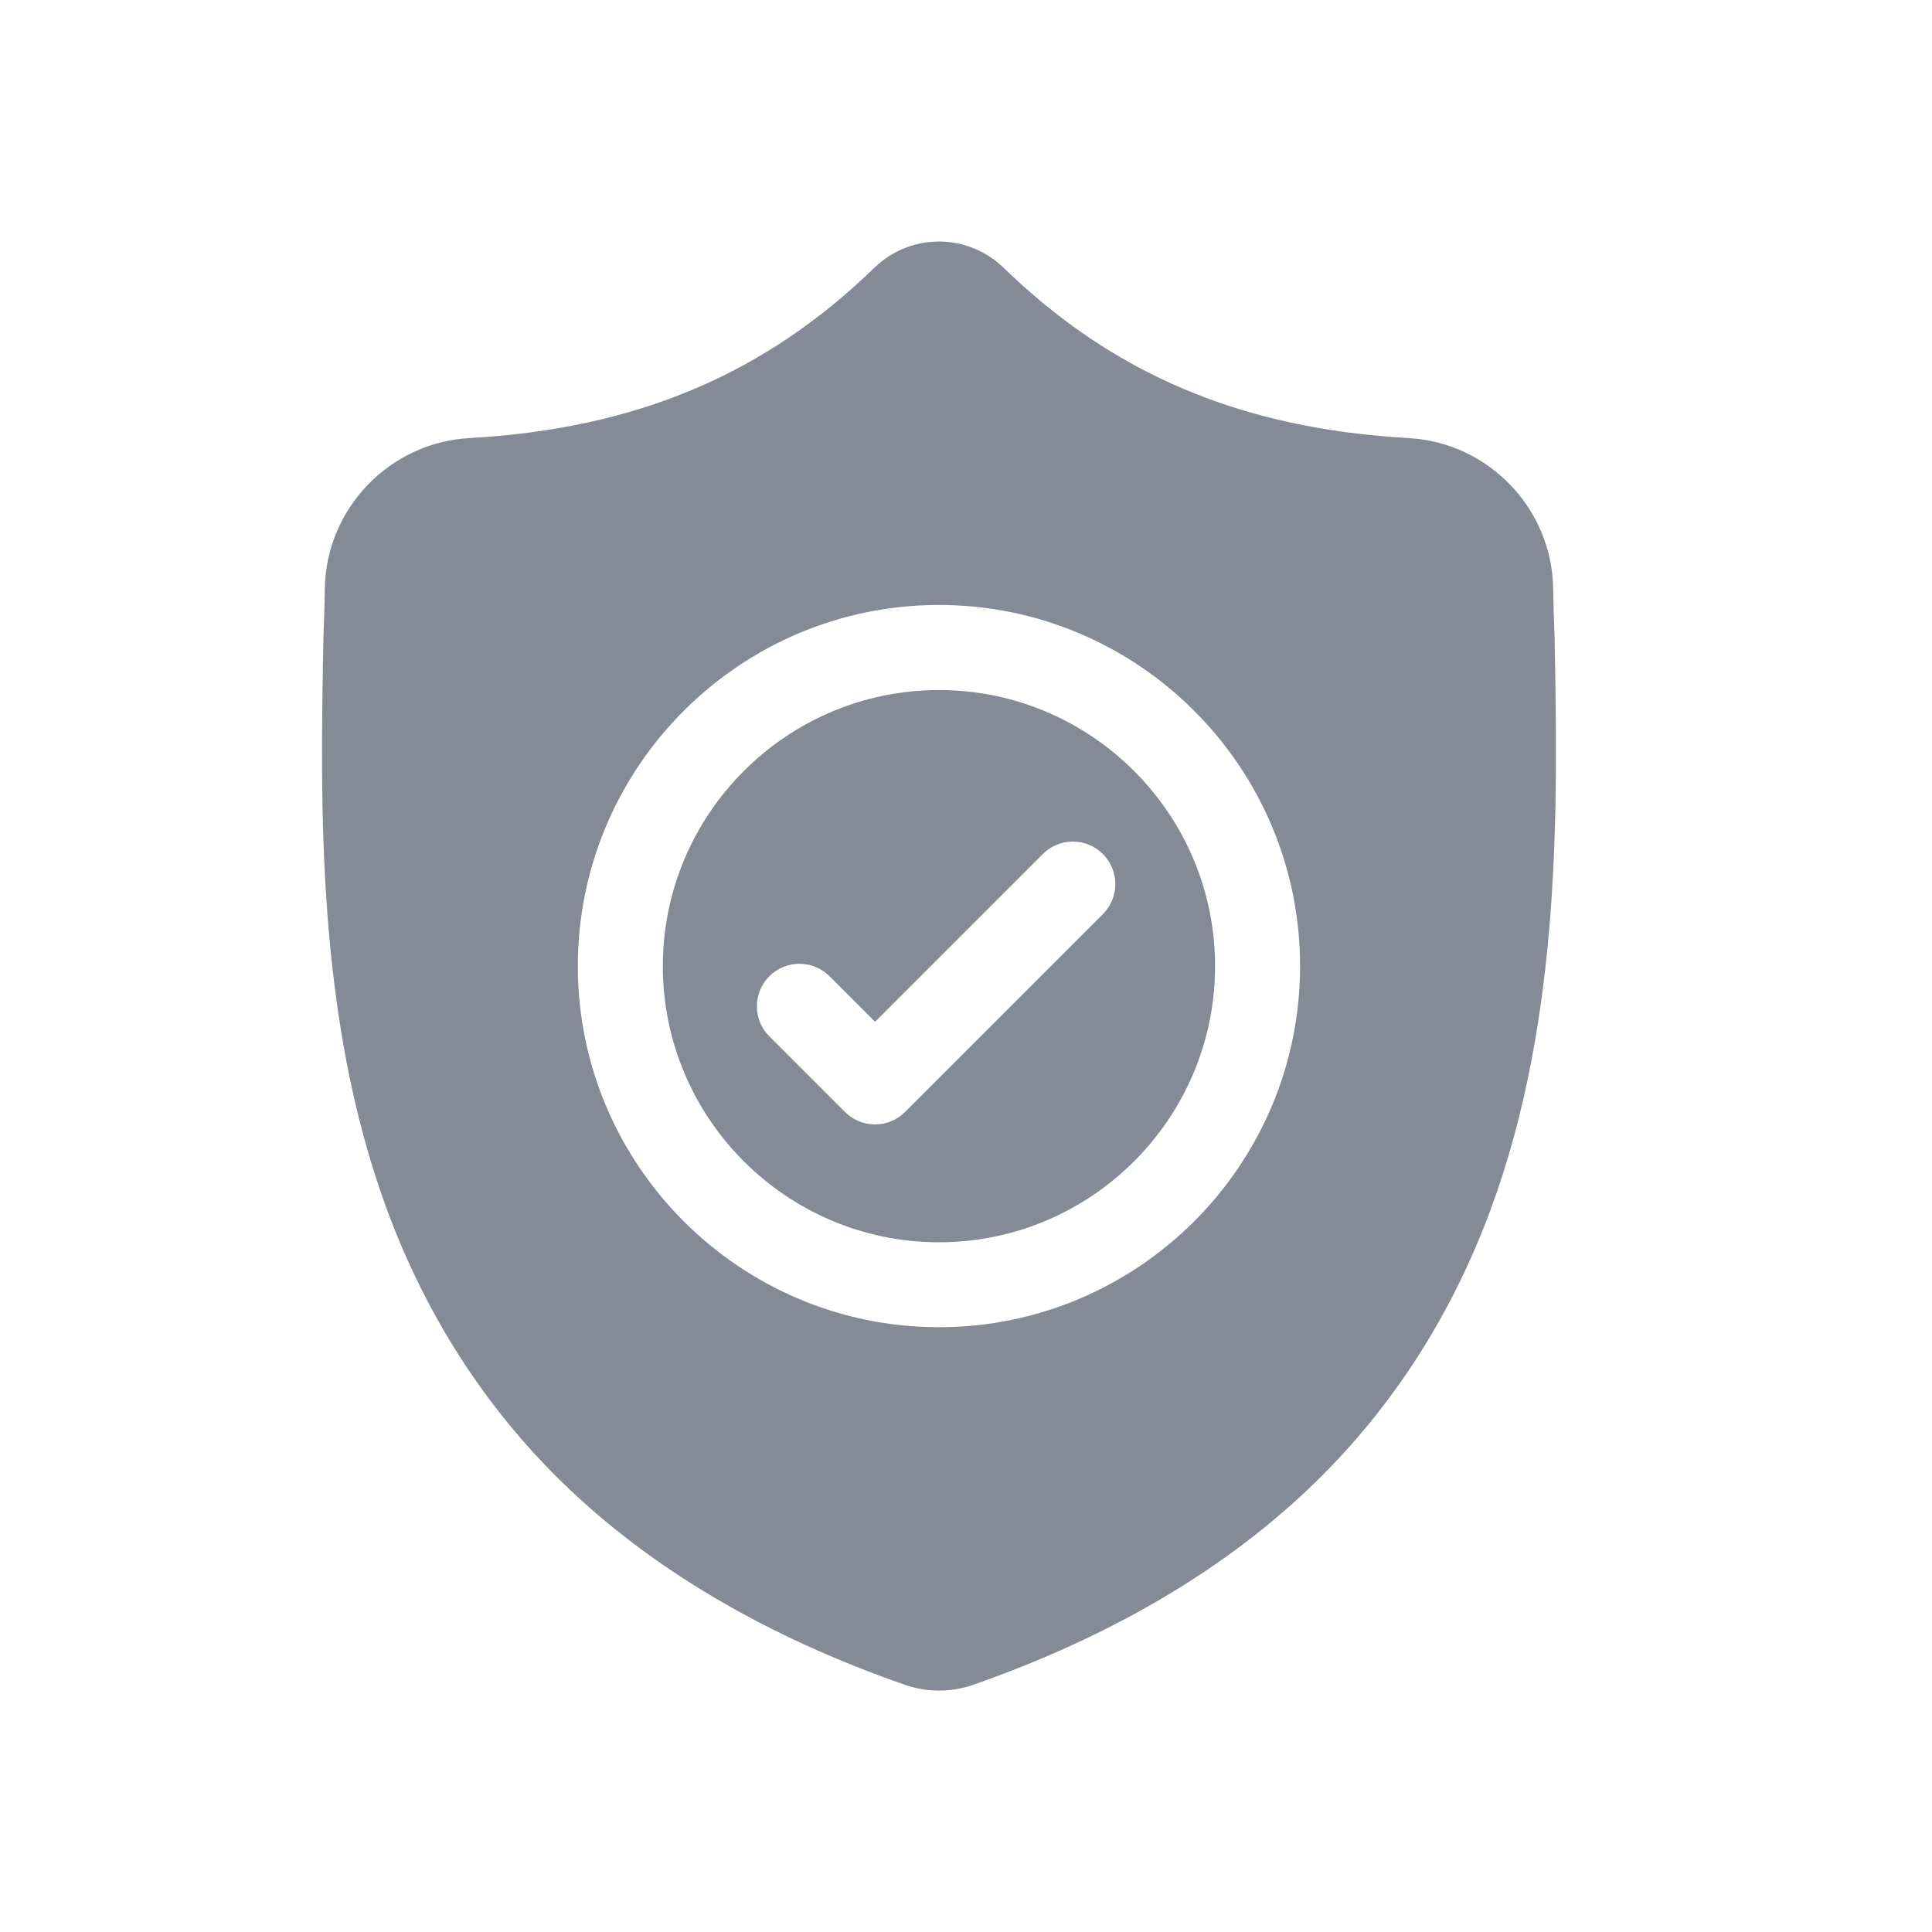 <svg width="24" height="24" viewBox="0 0 24 24" fill="none" xmlns="http://www.w3.org/2000/svg">
<path d="M11.664 8.572C9.773 8.572 8.234 10.111 8.234 12.002C8.234 13.893 9.773 15.432 11.664 15.432C13.555 15.432 15.094 13.893 15.094 12.002C15.094 10.111 13.555 8.572 11.664 8.572ZM13.7 11.356L11.243 13.813C11.14 13.916 11.005 13.968 10.87 13.968C10.735 13.968 10.6 13.916 10.496 13.813L9.557 12.874C9.351 12.668 9.351 12.334 9.557 12.127C9.764 11.921 10.098 11.921 10.304 12.127L10.87 12.693L12.954 10.609C13.16 10.403 13.494 10.403 13.7 10.609C13.907 10.815 13.907 11.15 13.7 11.356Z" fill="#848B96"/>
<path d="M19.311 7.884L19.31 7.87C19.303 7.697 19.297 7.514 19.294 7.311C19.279 6.318 18.491 5.497 17.498 5.442C15.428 5.326 13.827 4.651 12.459 3.318L12.447 3.307C12.001 2.898 11.328 2.898 10.882 3.307L10.87 3.318C9.502 4.651 7.901 5.326 5.831 5.442C4.839 5.497 4.05 6.318 4.035 7.311C4.032 7.513 4.027 7.696 4.019 7.87L4.018 7.903C3.978 10.013 3.928 12.64 4.806 15.024C5.29 16.335 6.021 17.474 6.981 18.411C8.074 19.478 9.506 20.325 11.237 20.928C11.293 20.948 11.352 20.964 11.411 20.976C11.495 20.993 11.58 21.001 11.665 21.001C11.749 21.001 11.834 20.993 11.918 20.976C11.977 20.964 12.036 20.948 12.093 20.928C13.822 20.323 15.252 19.476 16.344 18.409C17.304 17.472 18.035 16.332 18.519 15.021C19.401 12.63 19.351 9.999 19.311 7.884ZM11.664 16.487C9.191 16.487 7.178 14.475 7.178 12.001C7.178 9.527 9.191 7.515 11.664 7.515C14.138 7.515 16.15 9.527 16.15 12.001C16.15 14.475 14.138 16.487 11.664 16.487Z" fill="#848B96"/>
</svg>
